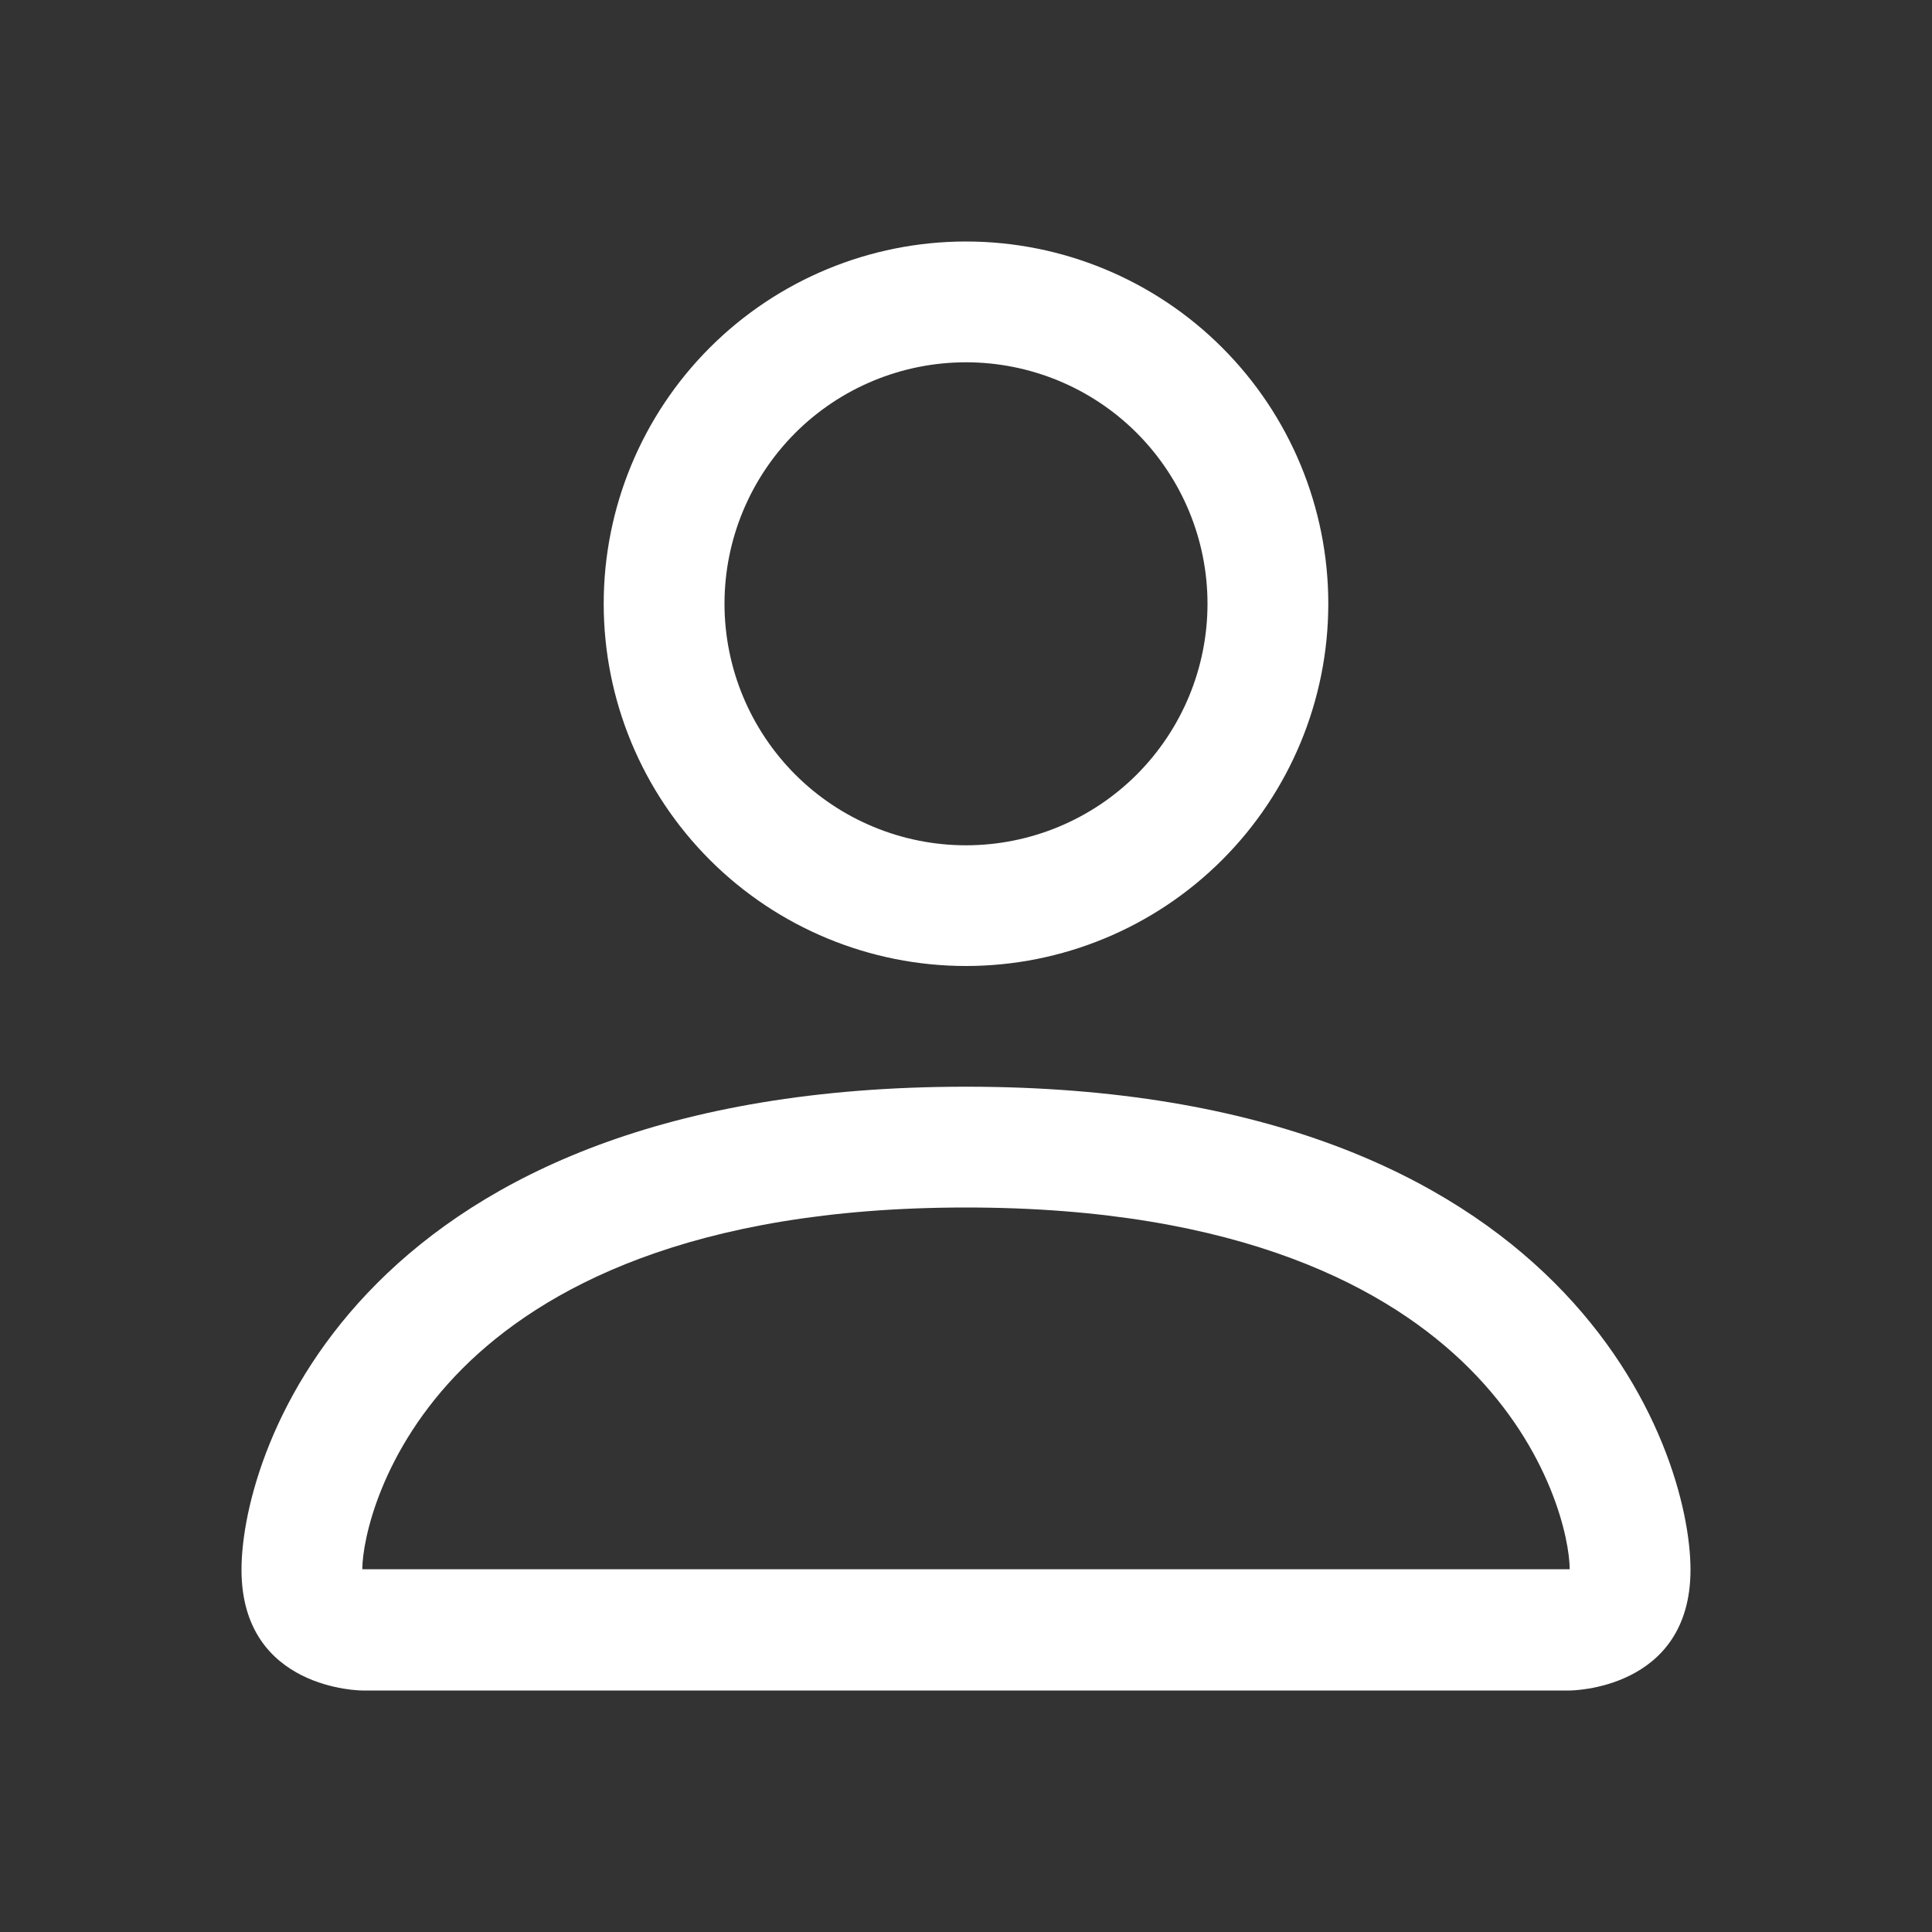<svg width="21" height="21" viewBox="0 0 21 21" fill="none" xmlns="http://www.w3.org/2000/svg">
<rect x="0" y="0" width="21" height="21" fill="#333333" stroke="none"/>
<path d="M10.5 10.5C11.544 10.5 12.546 10.085 13.284 9.347C14.023 8.608 14.438 7.607 14.438 6.562C14.438 5.518 14.023 4.517 13.284 3.778C12.546 3.04 11.544 2.625 10.5 2.625C9.456 2.625 8.454 3.04 7.716 3.778C6.977 4.517 6.562 5.518 6.562 6.562C6.562 7.607 6.977 8.608 7.716 9.347C8.454 10.085 9.456 10.5 10.5 10.5ZM13.125 6.562C13.125 7.259 12.848 7.926 12.356 8.419C11.864 8.911 11.196 9.188 10.5 9.188C9.804 9.188 9.136 8.911 8.644 8.419C8.152 7.926 7.875 7.259 7.875 6.562C7.875 5.866 8.152 5.199 8.644 4.706C9.136 4.214 9.804 3.938 10.5 3.938C11.196 3.938 11.864 4.214 12.356 4.706C12.848 5.199 13.125 5.866 13.125 6.562ZM18.375 17.062C18.375 18.375 17.062 18.375 17.062 18.375H3.938C3.938 18.375 2.625 18.375 2.625 17.062C2.625 15.75 3.938 11.812 10.5 11.812C17.062 11.812 18.375 15.75 18.375 17.062ZM17.062 17.057C17.061 16.734 16.86 15.763 15.97 14.873C15.115 14.018 13.504 13.125 10.5 13.125C7.496 13.125 5.885 14.018 5.029 14.873C4.14 15.763 3.94 16.734 3.938 17.057H17.062Z" fill="white"/>
</svg>
